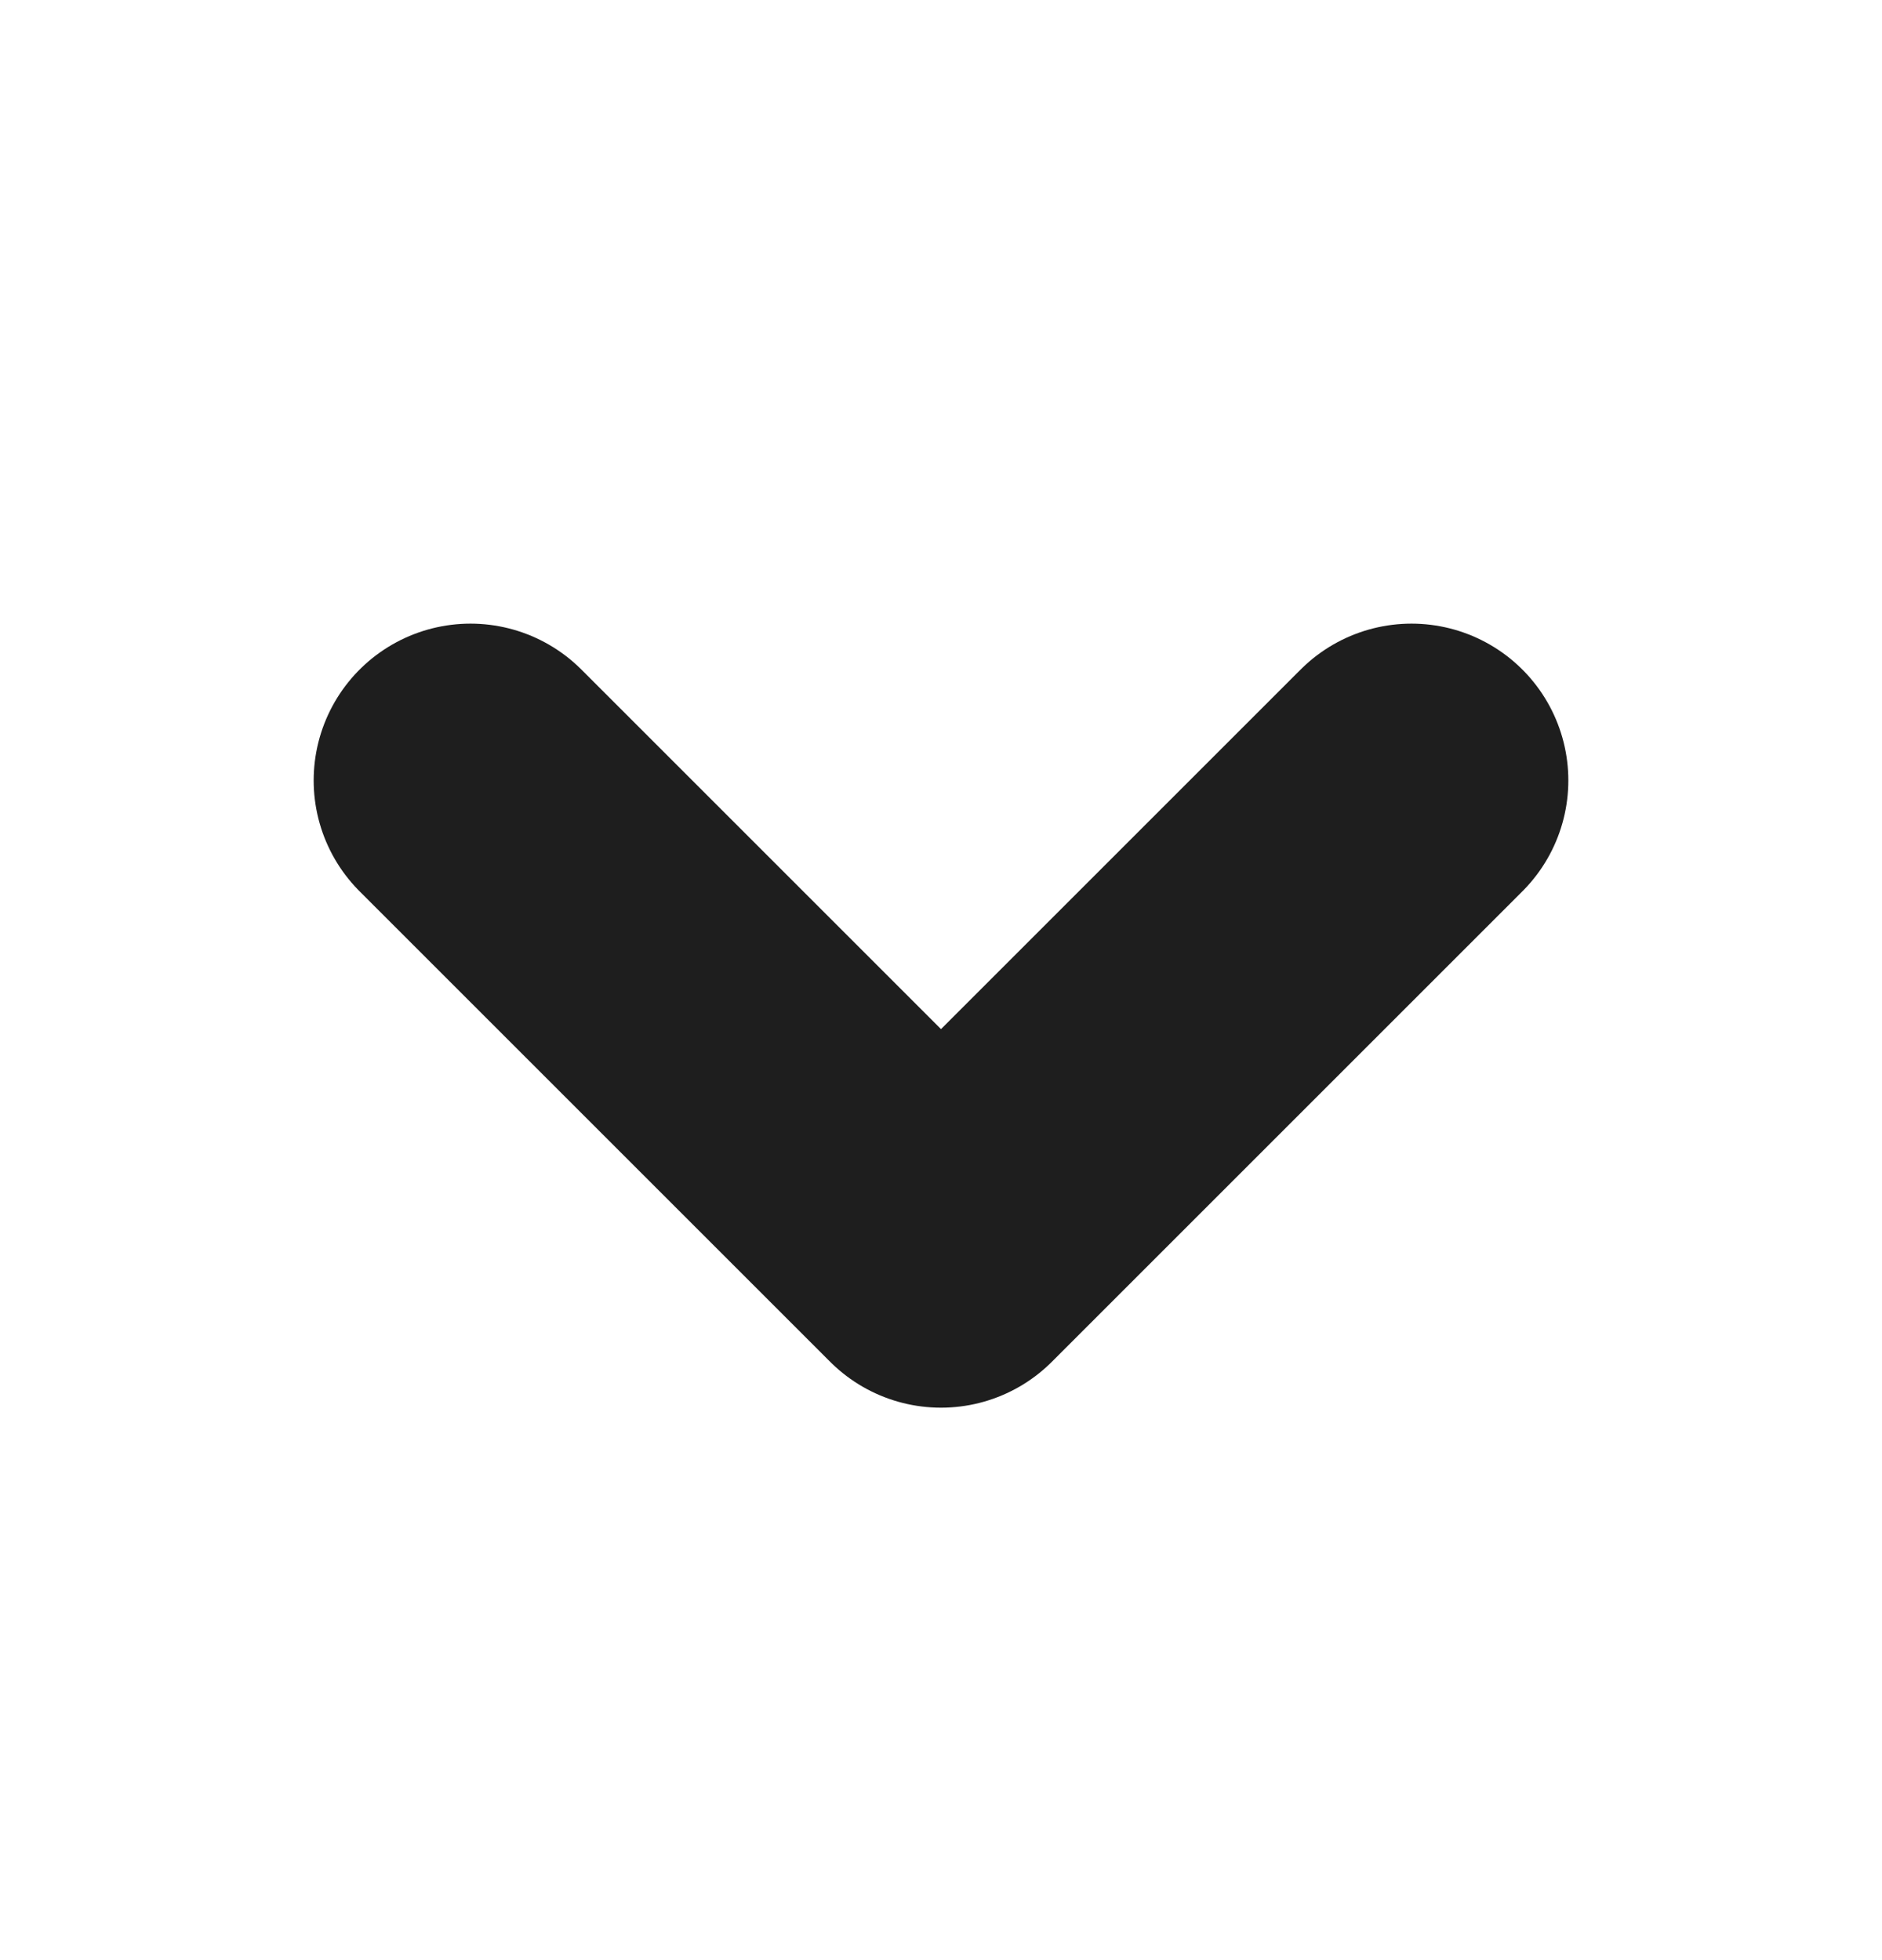<svg width="24" height="25" viewBox="0 0 24 25" fill="none" xmlns="http://www.w3.org/2000/svg">
<path d="M6 9.954L12 15.954L18 9.954" stroke="#1E1E1E" stroke-width="4" stroke-linecap="round" stroke-linejoin="round"/>
</svg>
